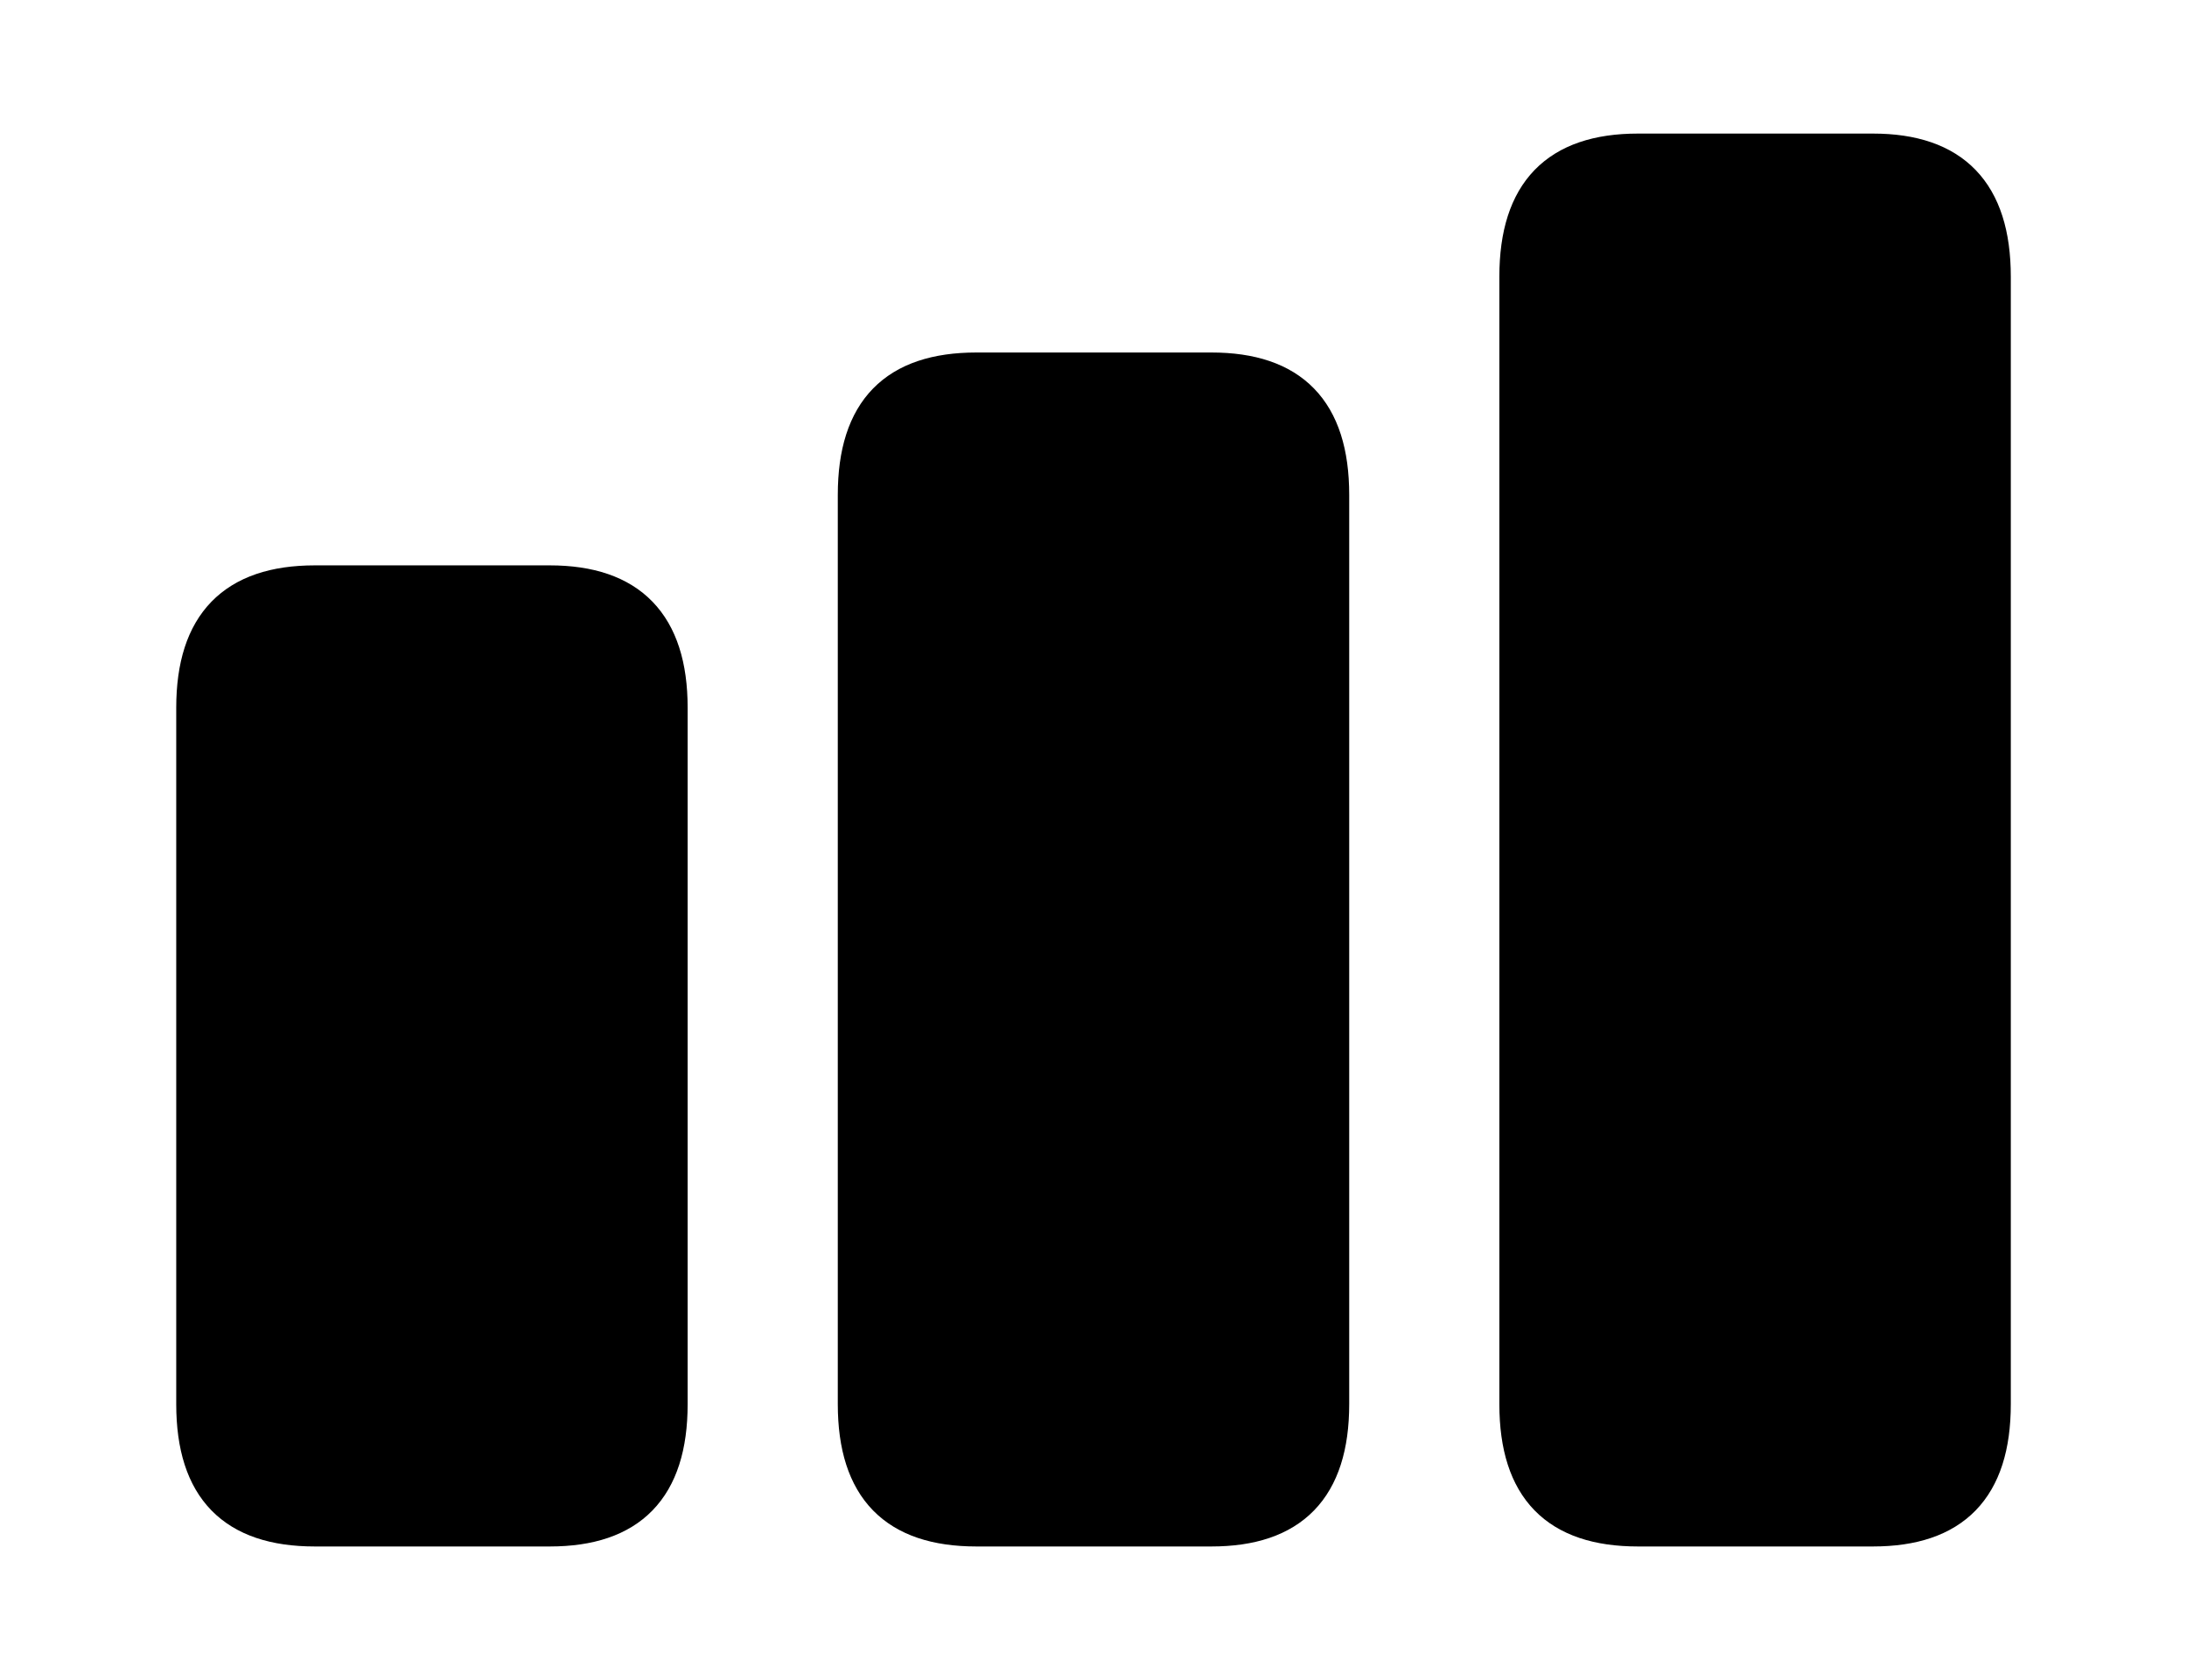 <svg width='61.789px' height='47.48px' direction='ltr' xmlns='http://www.w3.org/2000/svg' version='1.1'>
<g fill-rule='nonzero' transform='scale(1,-1) translate(0,-47.48)'>
<path fill='black' stroke='black' fill-opacity='1.0' stroke-width='1.0' d='
    M 46.277,4.275
    L 52.916,4.275
    C 55.172,4.275 56.311,5.414 56.311,7.799
    L 56.311,39.66
    C 56.311,42.045 55.172,43.205 52.916,43.205
    L 46.277,43.205
    C 44.0,43.205 42.861,42.045 42.861,39.66
    L 42.861,7.799
    C 42.861,5.414 44.0,4.275 46.277,4.275
    Z
    M 27.586,4.275
    L 34.225,4.275
    C 36.48,4.275 37.619,5.414 37.619,7.799
    L 37.619,33.494
    C 37.619,35.879 36.48,37.018 34.225,37.018
    L 27.586,37.018
    C 25.309,37.018 24.17,35.879 24.17,33.494
    L 24.17,7.799
    C 24.17,5.414 25.309,4.275 27.586,4.275
    Z
    M 8.895,4.275
    L 15.533,4.275
    C 17.789,4.275 18.928,5.414 18.928,7.799
    L 18.928,27.479
    C 18.928,29.842 17.789,31.002 15.533,31.002
    L 8.895,31.002
    C 6.617,31.002 5.479,29.842 5.479,27.479
    L 5.479,7.799
    C 5.479,5.414 6.617,4.275 8.895,4.275
    Z
' />
</g>
</svg>